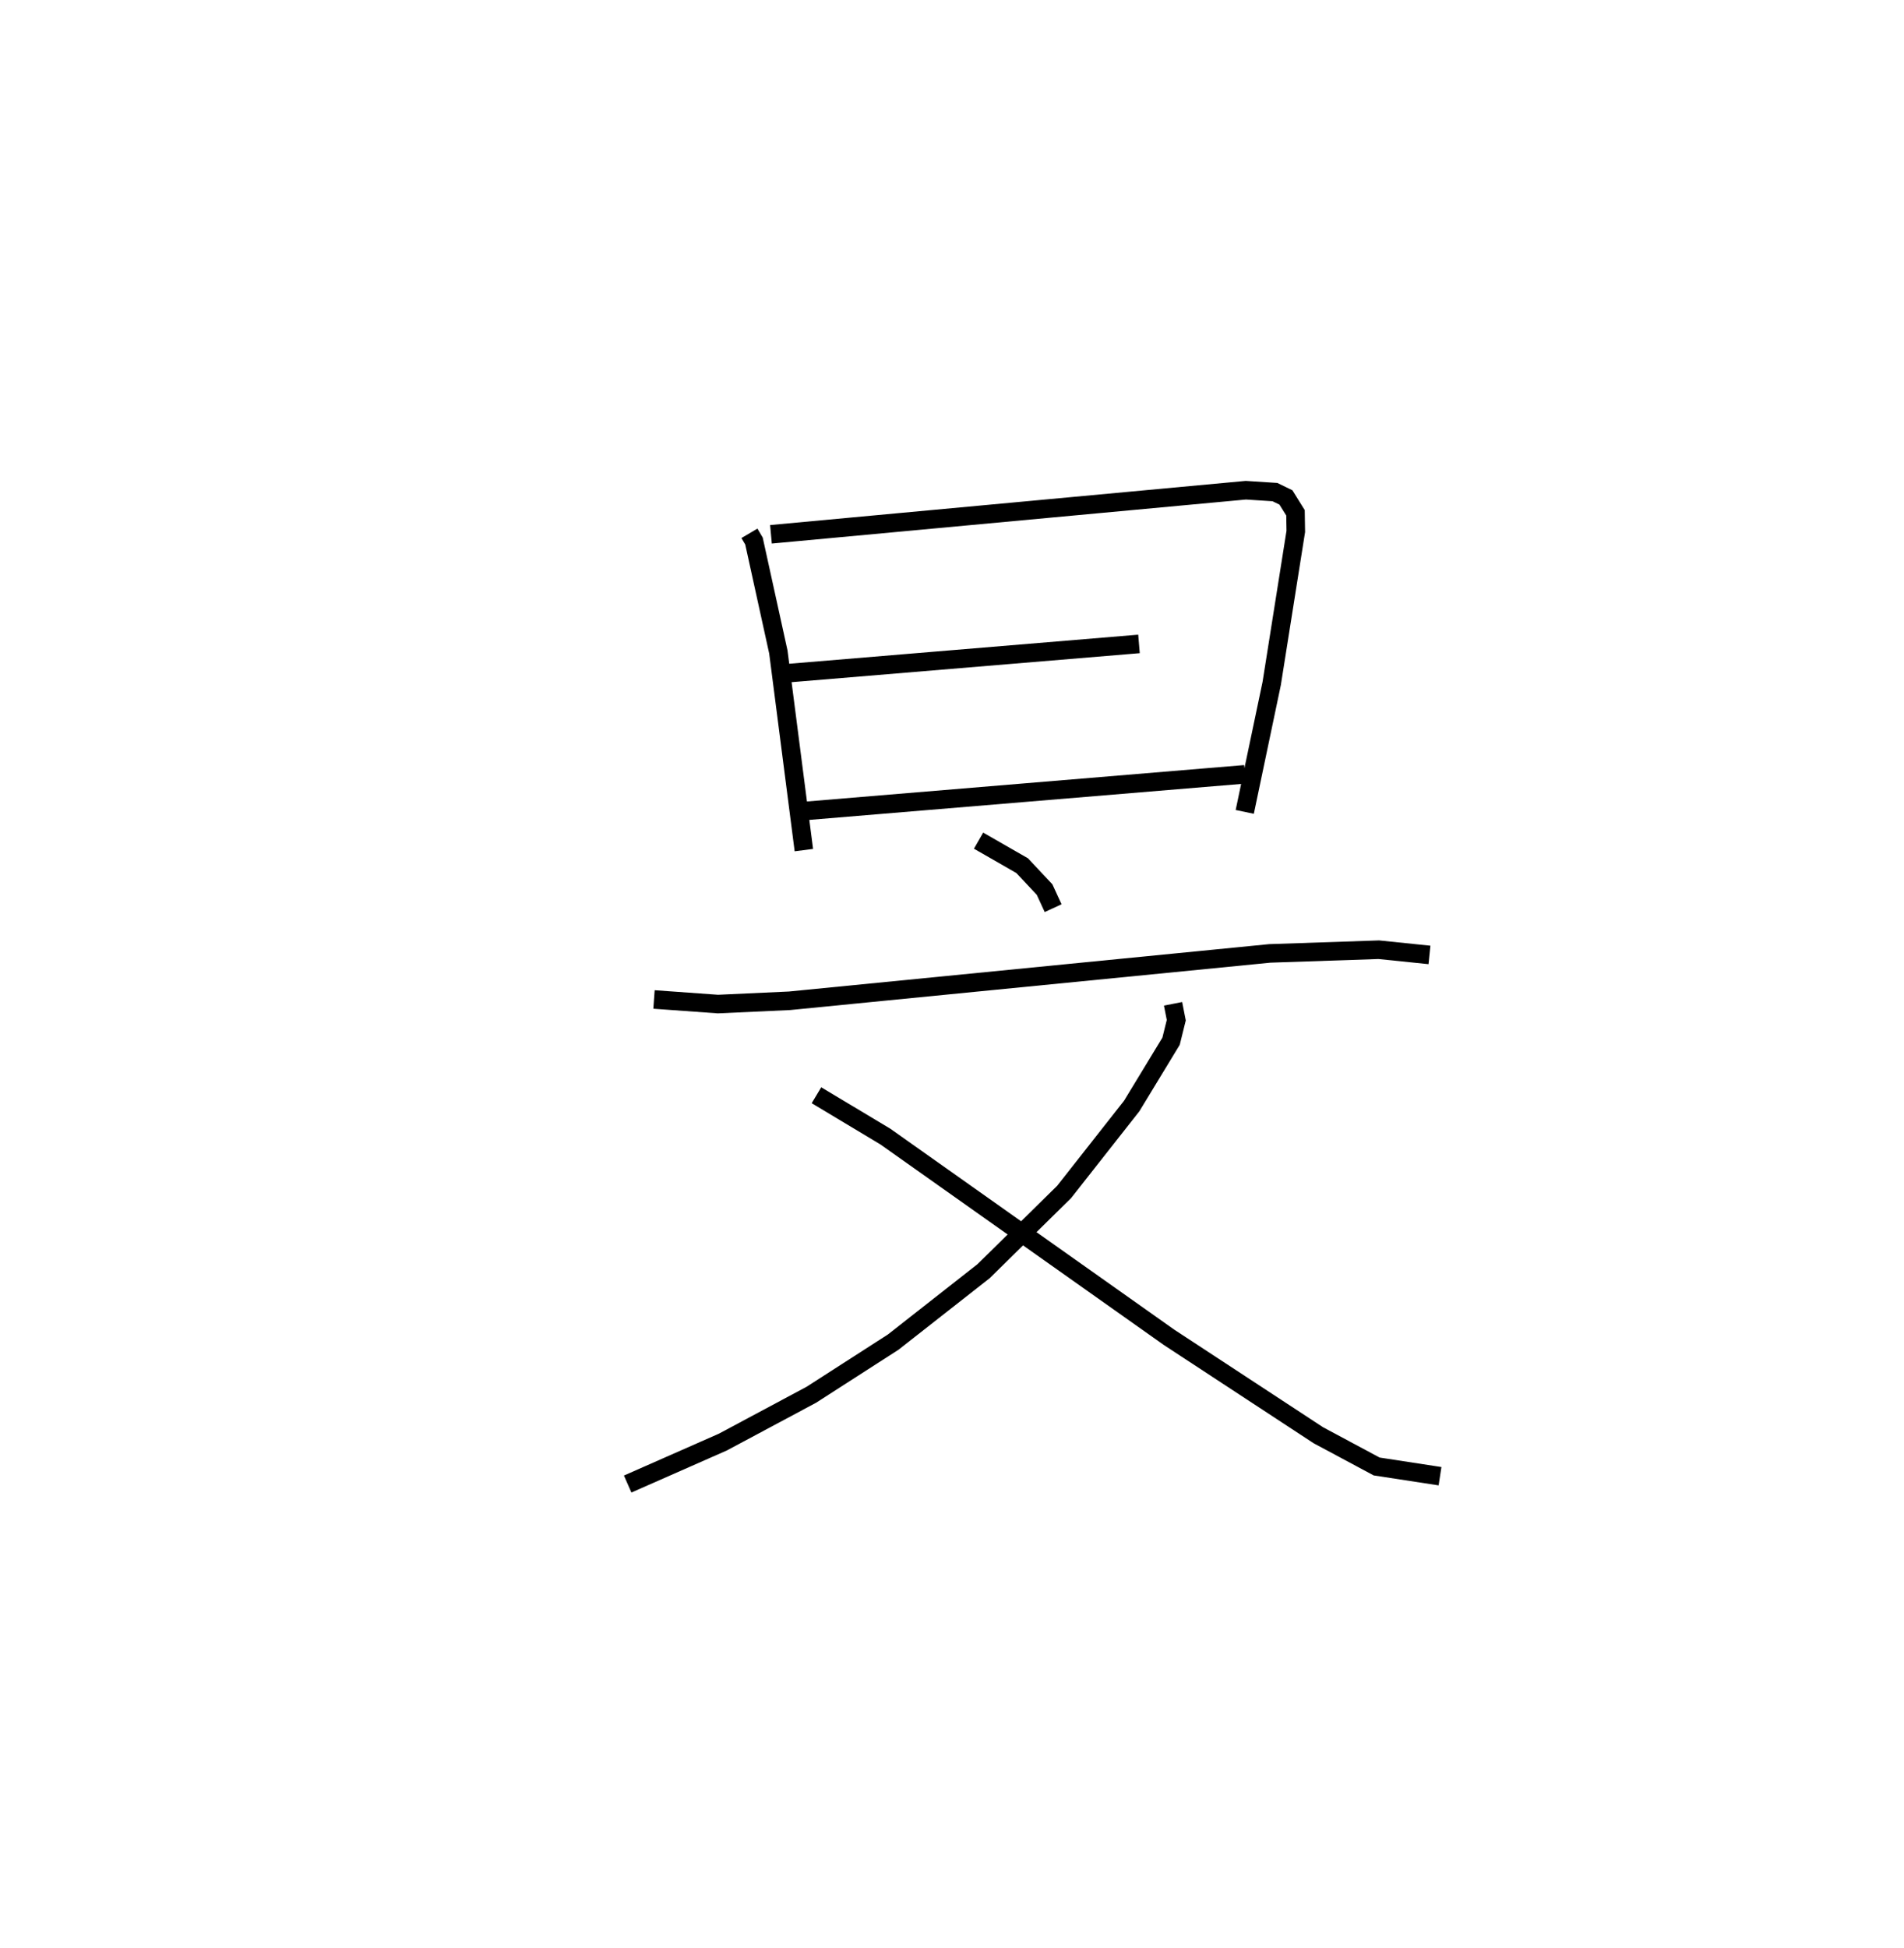 <?xml version="1.0" encoding="utf-8" ?>
<svg baseProfile="full" height="104.941" version="1.1" width="102.596" xmlns="http://www.w3.org/2000/svg" xmlns:ev="http://www.w3.org/2001/xml-events" xmlns:xlink="http://www.w3.org/1999/xlink"><defs /><rect fill="white" height="104.941" width="102.596" x="0" y="0" /><path d="M25,25 m0.0,0.0 m15.383,3.729 l0.245,0.416 1.313,5.976 l1.375,10.673 m-1.773,-17.012 l25.588,-2.375 1.568,0.101 l0.593,0.288 0.515,0.828 l0.016,1.003 -1.298,8.191 l-1.452,6.917 m-24.648,-7.47 l18.949,-1.578 m-17.872,8.987 l23.58,-1.963 m-14.352,3.573 l2.348,1.347 1.209,1.288 l0.461,1.002 m-21.507,4.918 l3.446,0.248 3.856,-0.177 l25.878,-2.552 5.875,-0.199 l2.731,0.281 m-13.817,2.633 l0.173,0.883 -0.28,1.132 l-2.121,3.49 -3.643,4.631 l-4.34,4.268 -4.871,3.821 l-4.413,2.837 -4.766,2.548 l-5.127,2.259 m10.173,-20.944 l3.712,2.226 15.28,10.81 l8.051,5.279 3.142,1.683 l3.415,0.524 " fill="none" stroke="black" stroke-width="1" /></svg>